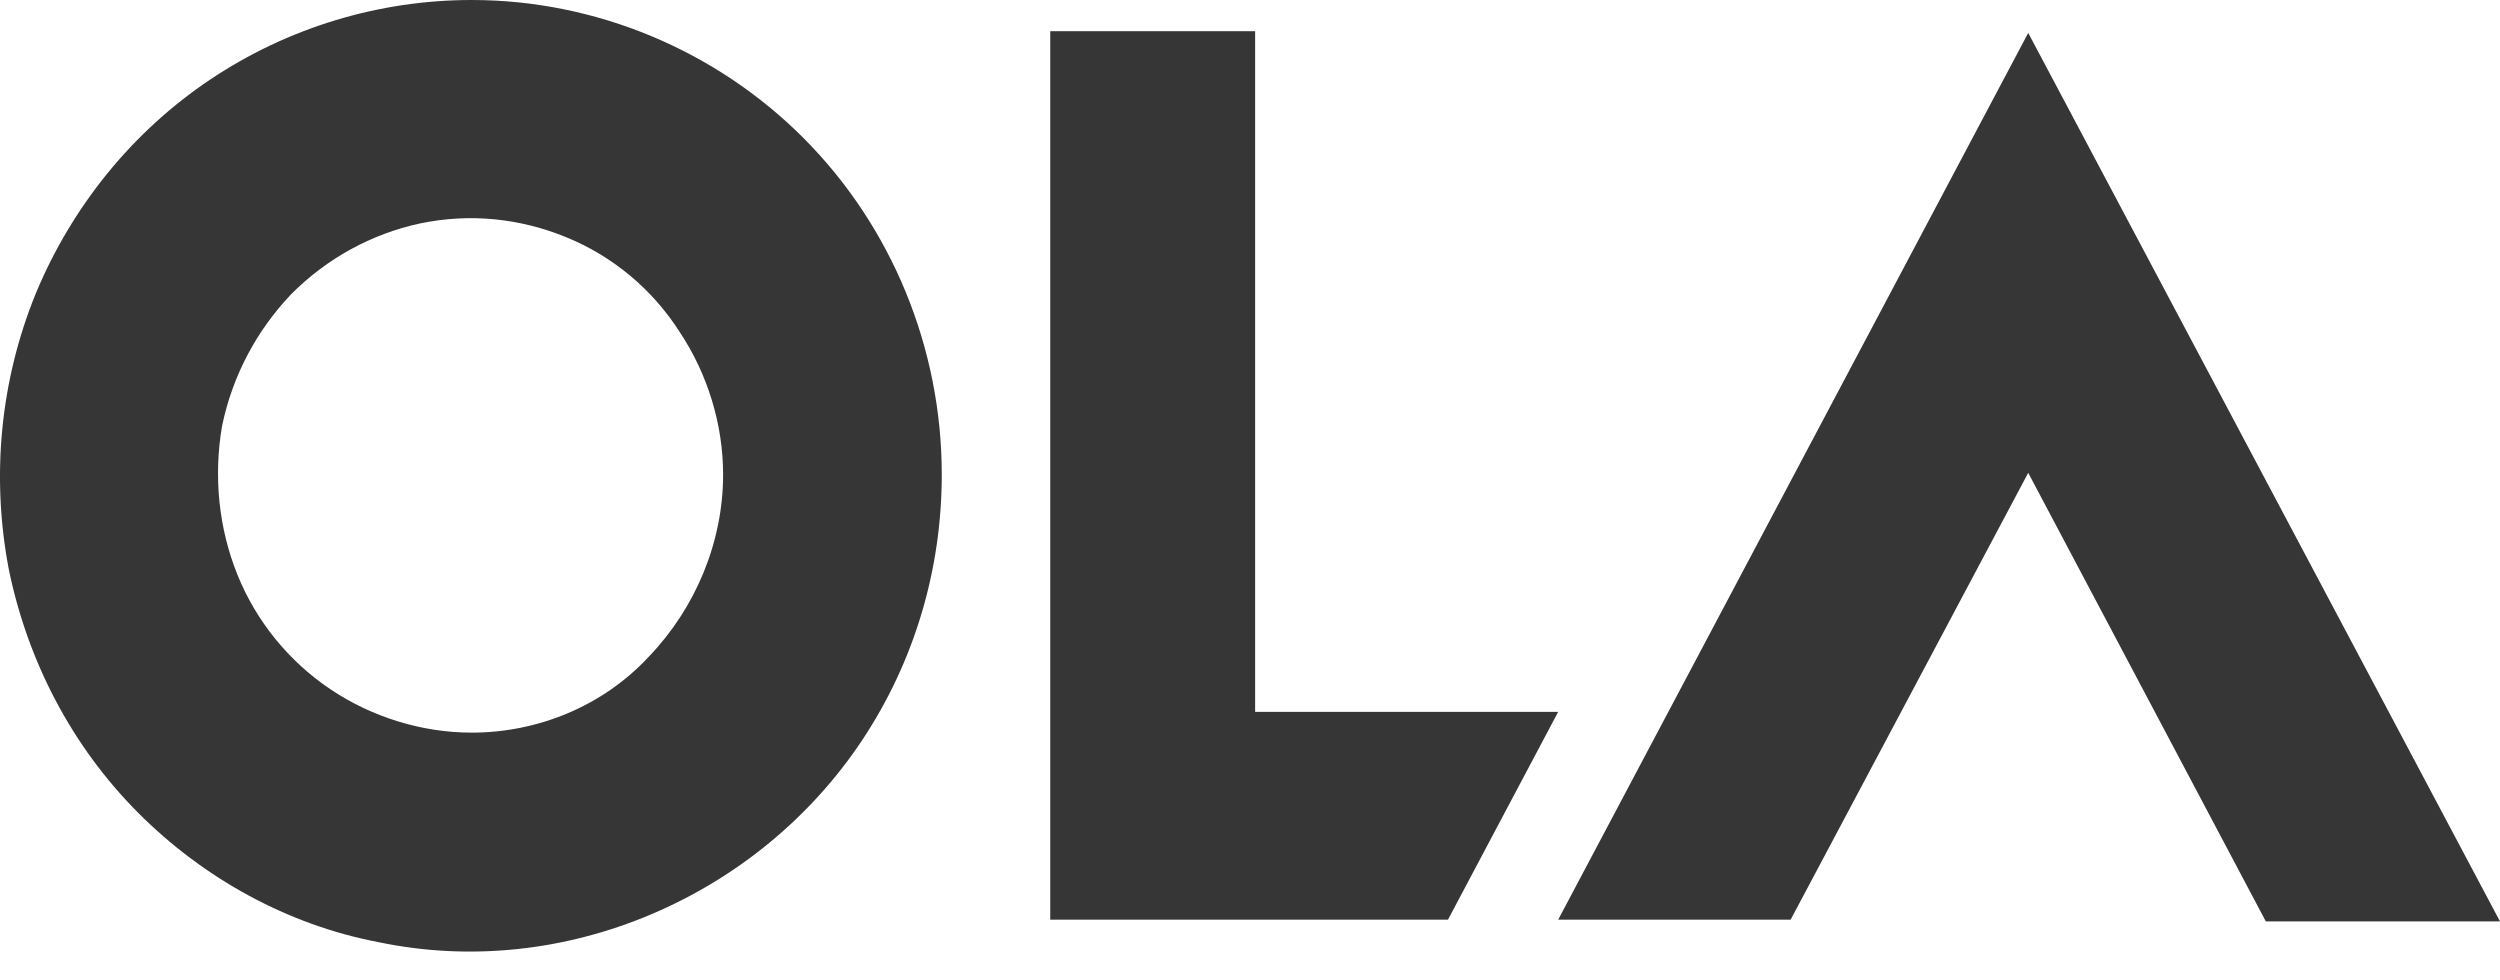 <svg width="153" height="60" viewBox="0 0 153 60" fill="none" xmlns="http://www.w3.org/2000/svg">
<g clip-path="url(#clip0_2281_6258)">
<path d="M124.127 28.937L138.669 56.391H153L124.127 2.014L95.36 56.285H109.586L124.127 28.937Z" fill="#363636"/>
<path d="M76.814 43.565V1.908H64.275V56.285H88.616L95.36 43.565H76.814Z" fill="#363636"/>
<path d="M28.869 0C23.179 0 17.594 1.696 12.852 4.876C8.11 8.056 4.422 12.614 2.209 17.914C-0.004 23.32 -0.531 29.15 0.523 34.767C1.682 40.491 4.422 45.685 8.426 49.713C12.43 53.741 17.594 56.603 23.179 57.663C28.763 58.829 34.559 58.193 39.828 55.967C45.096 53.741 49.628 50.031 52.789 45.261C55.95 40.491 57.636 34.873 57.636 29.044C57.636 21.306 54.58 13.886 49.206 8.48C43.832 3.074 36.456 0 28.869 0ZM28.869 44.837C25.813 44.837 22.757 43.883 20.228 42.187C17.699 40.491 15.697 38.053 14.538 35.191C13.379 32.33 13.063 29.15 13.589 26.076C14.222 23.002 15.697 20.246 17.805 18.02C20.017 15.794 22.757 14.31 25.708 13.674C28.763 13.038 31.819 13.356 34.664 14.522C37.51 15.688 39.933 17.702 41.619 20.352C43.305 22.896 44.254 25.97 44.254 29.044C44.254 33.178 42.568 37.205 39.722 40.173C36.877 43.247 32.873 44.837 28.869 44.837Z" fill="#363636"/>
</g>
<defs>
<clipPath id="clip0_2281_6258">
<rect width="153" height="59.16" fill="white"/>
</clipPath>
</defs>
</svg>
